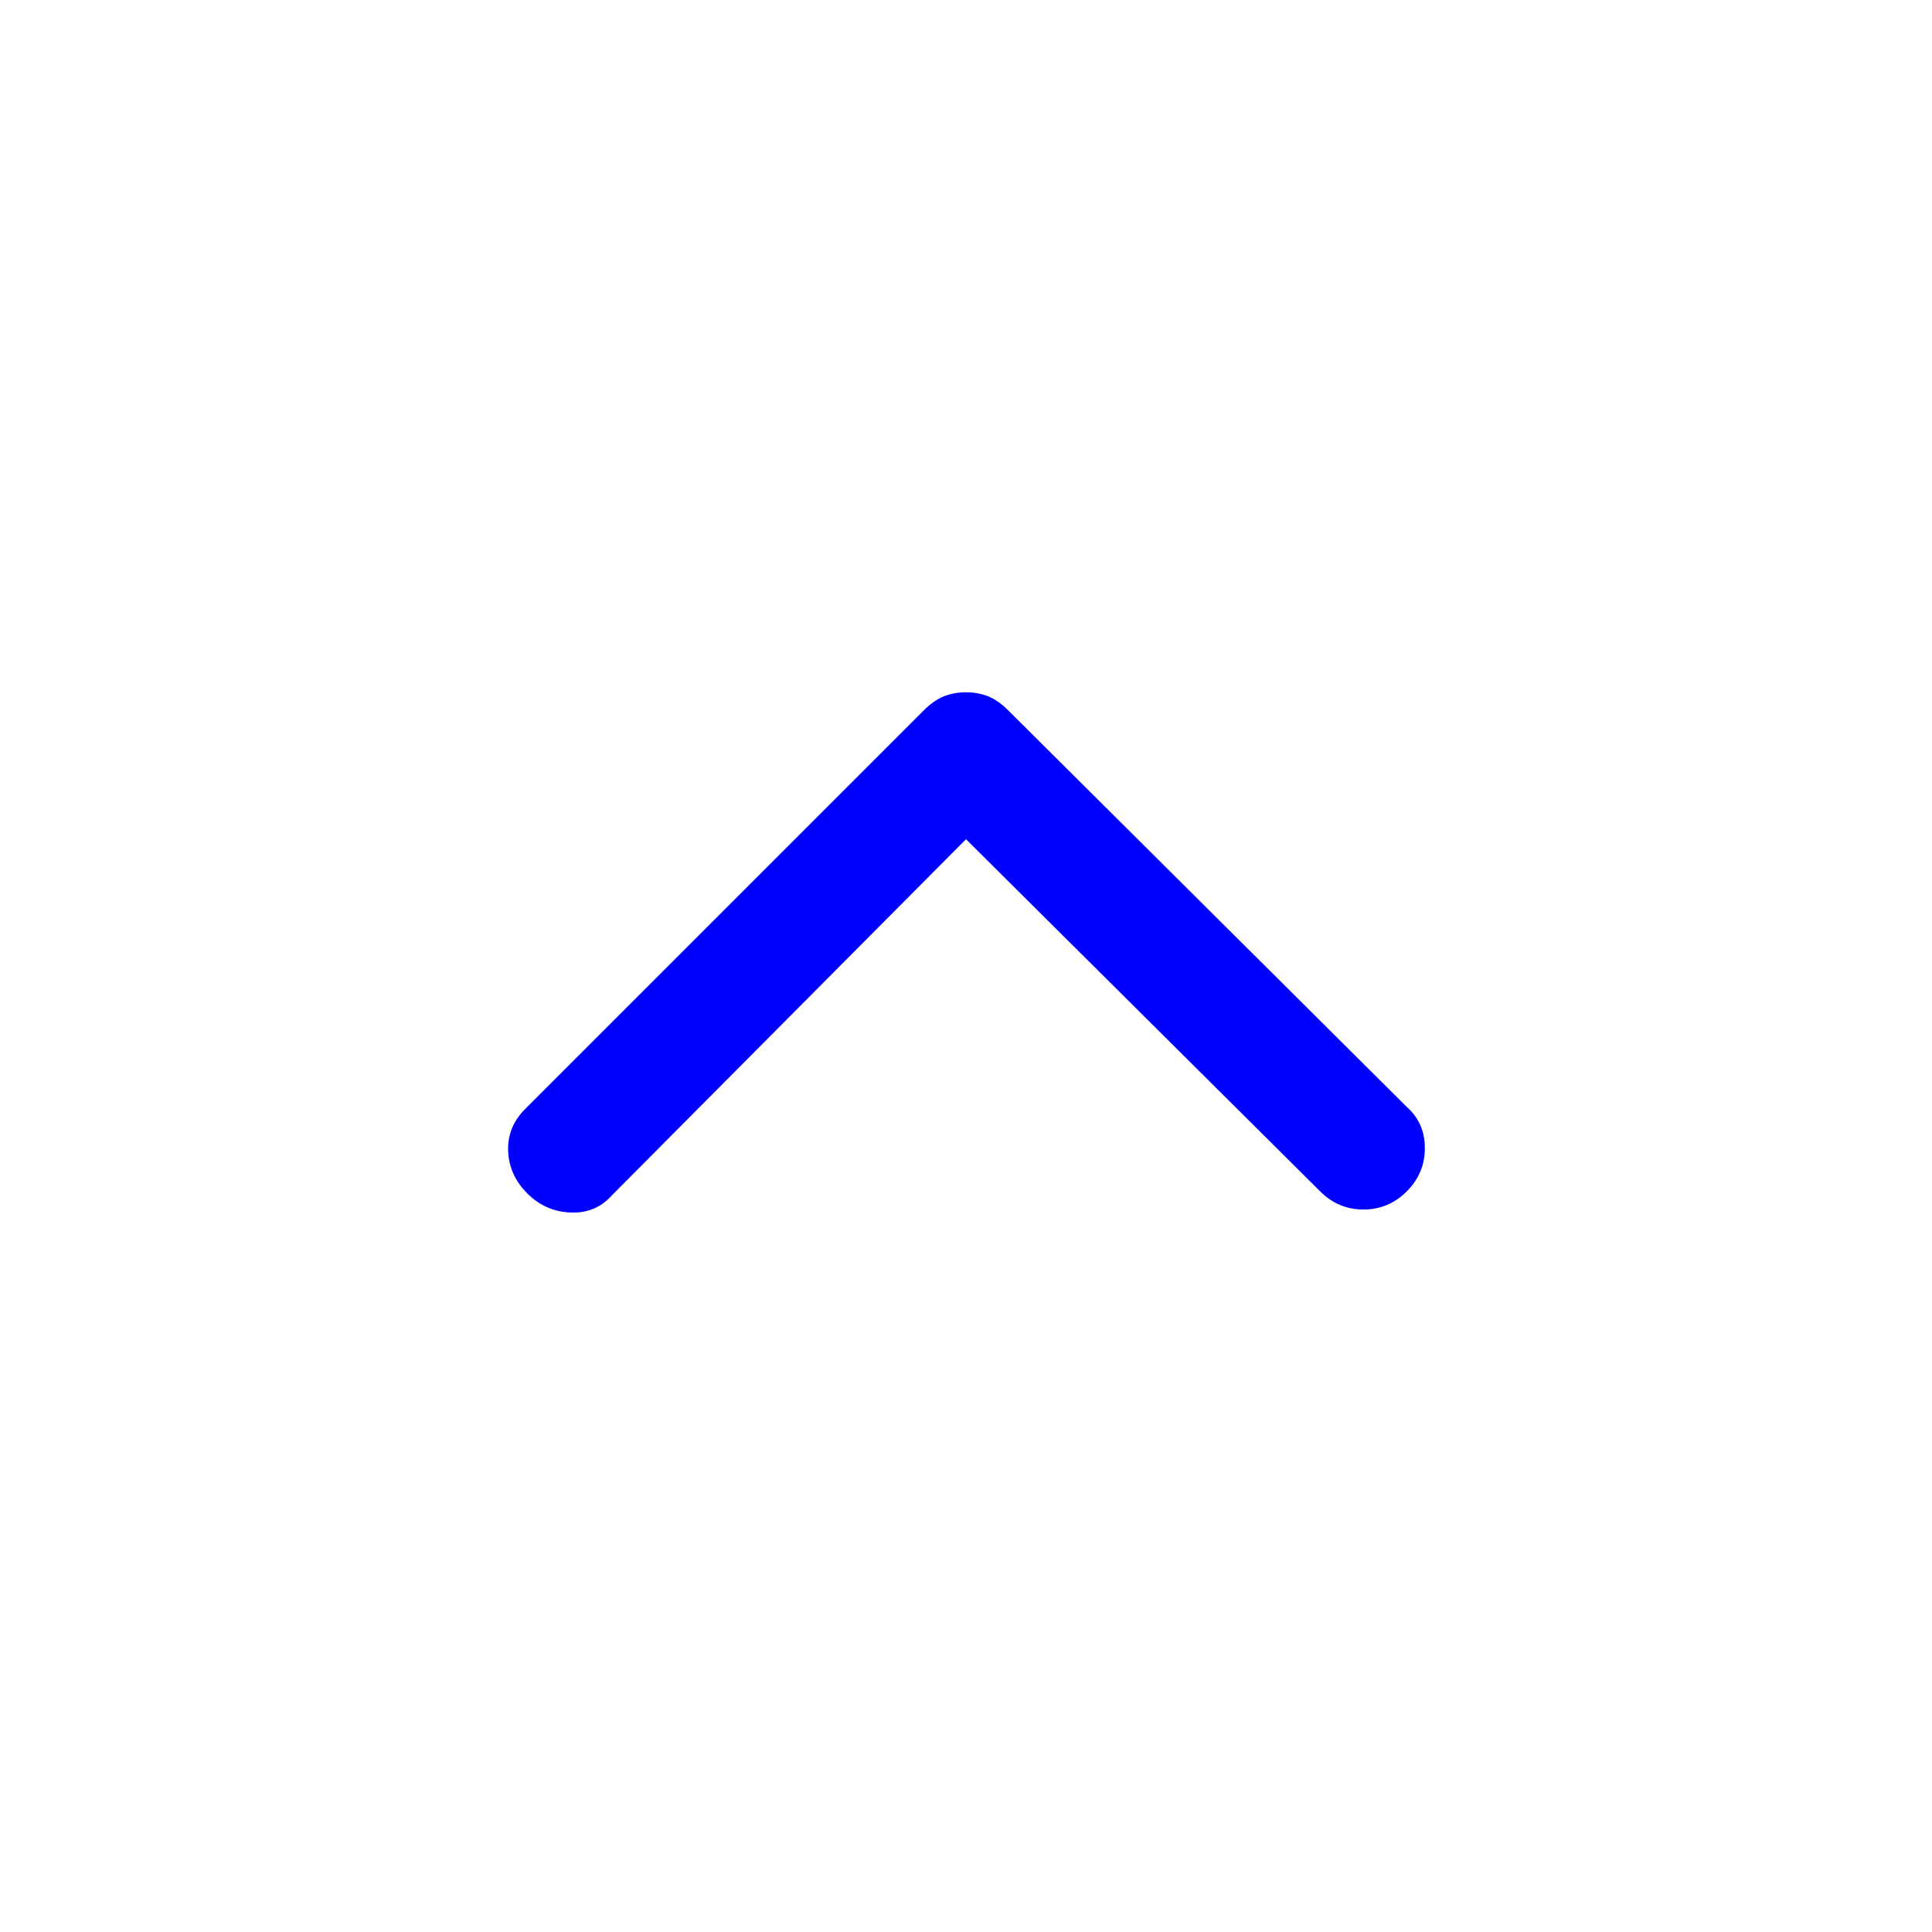 <svg xmlns="http://www.w3.org/2000/svg" height="48" width="48" viewbox="0 0 48 48"><path fill="#0000FF" d="M13.1 29.65Q12.65 29.2 12.625 28.6Q12.6 28 13.05 27.55L22.95 17.65Q23.2 17.4 23.45 17.3Q23.7 17.2 24 17.2Q24.3 17.2 24.55 17.3Q24.8 17.4 25.05 17.65L34.95 27.5Q35.4 27.9 35.4 28.525Q35.4 29.15 34.95 29.6Q34.5 30.05 33.875 30.05Q33.25 30.05 32.8 29.6L24 20.85L15.2 29.7Q14.8 30.15 14.175 30.125Q13.55 30.1 13.1 29.65Z"/></svg>
